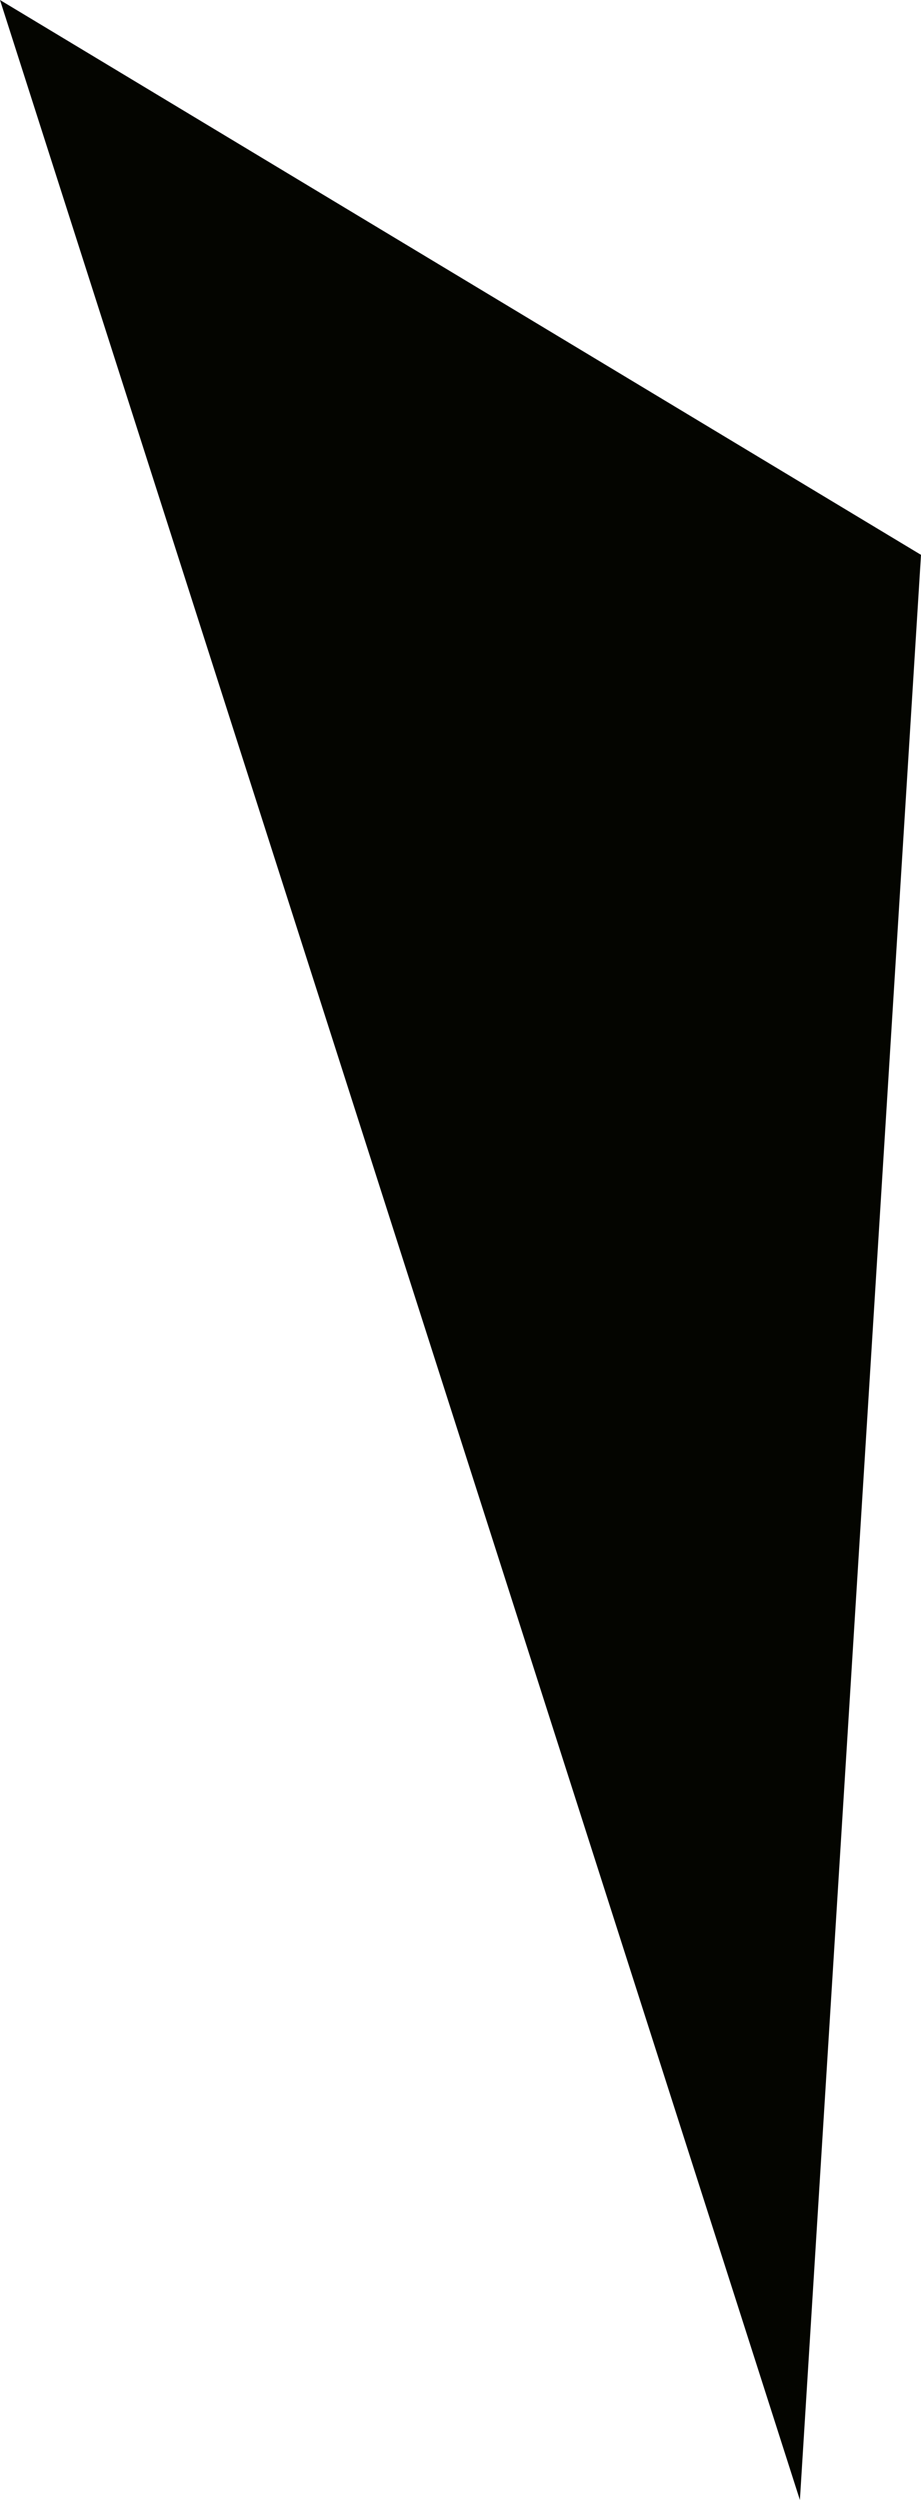 <svg xmlns="http://www.w3.org/2000/svg" viewBox="0 0 28.9 78.4">
  <defs>
    <style>
      .cls-1 {
        fill: #040500;
      }
    </style>
  </defs>
  <path id="Path_197" data-name="Path 197" class="cls-1" d="M89.3,236.6,118.2,254l-3.8,61Z" transform="translate(-89.3 -236.6)"/>
</svg>
